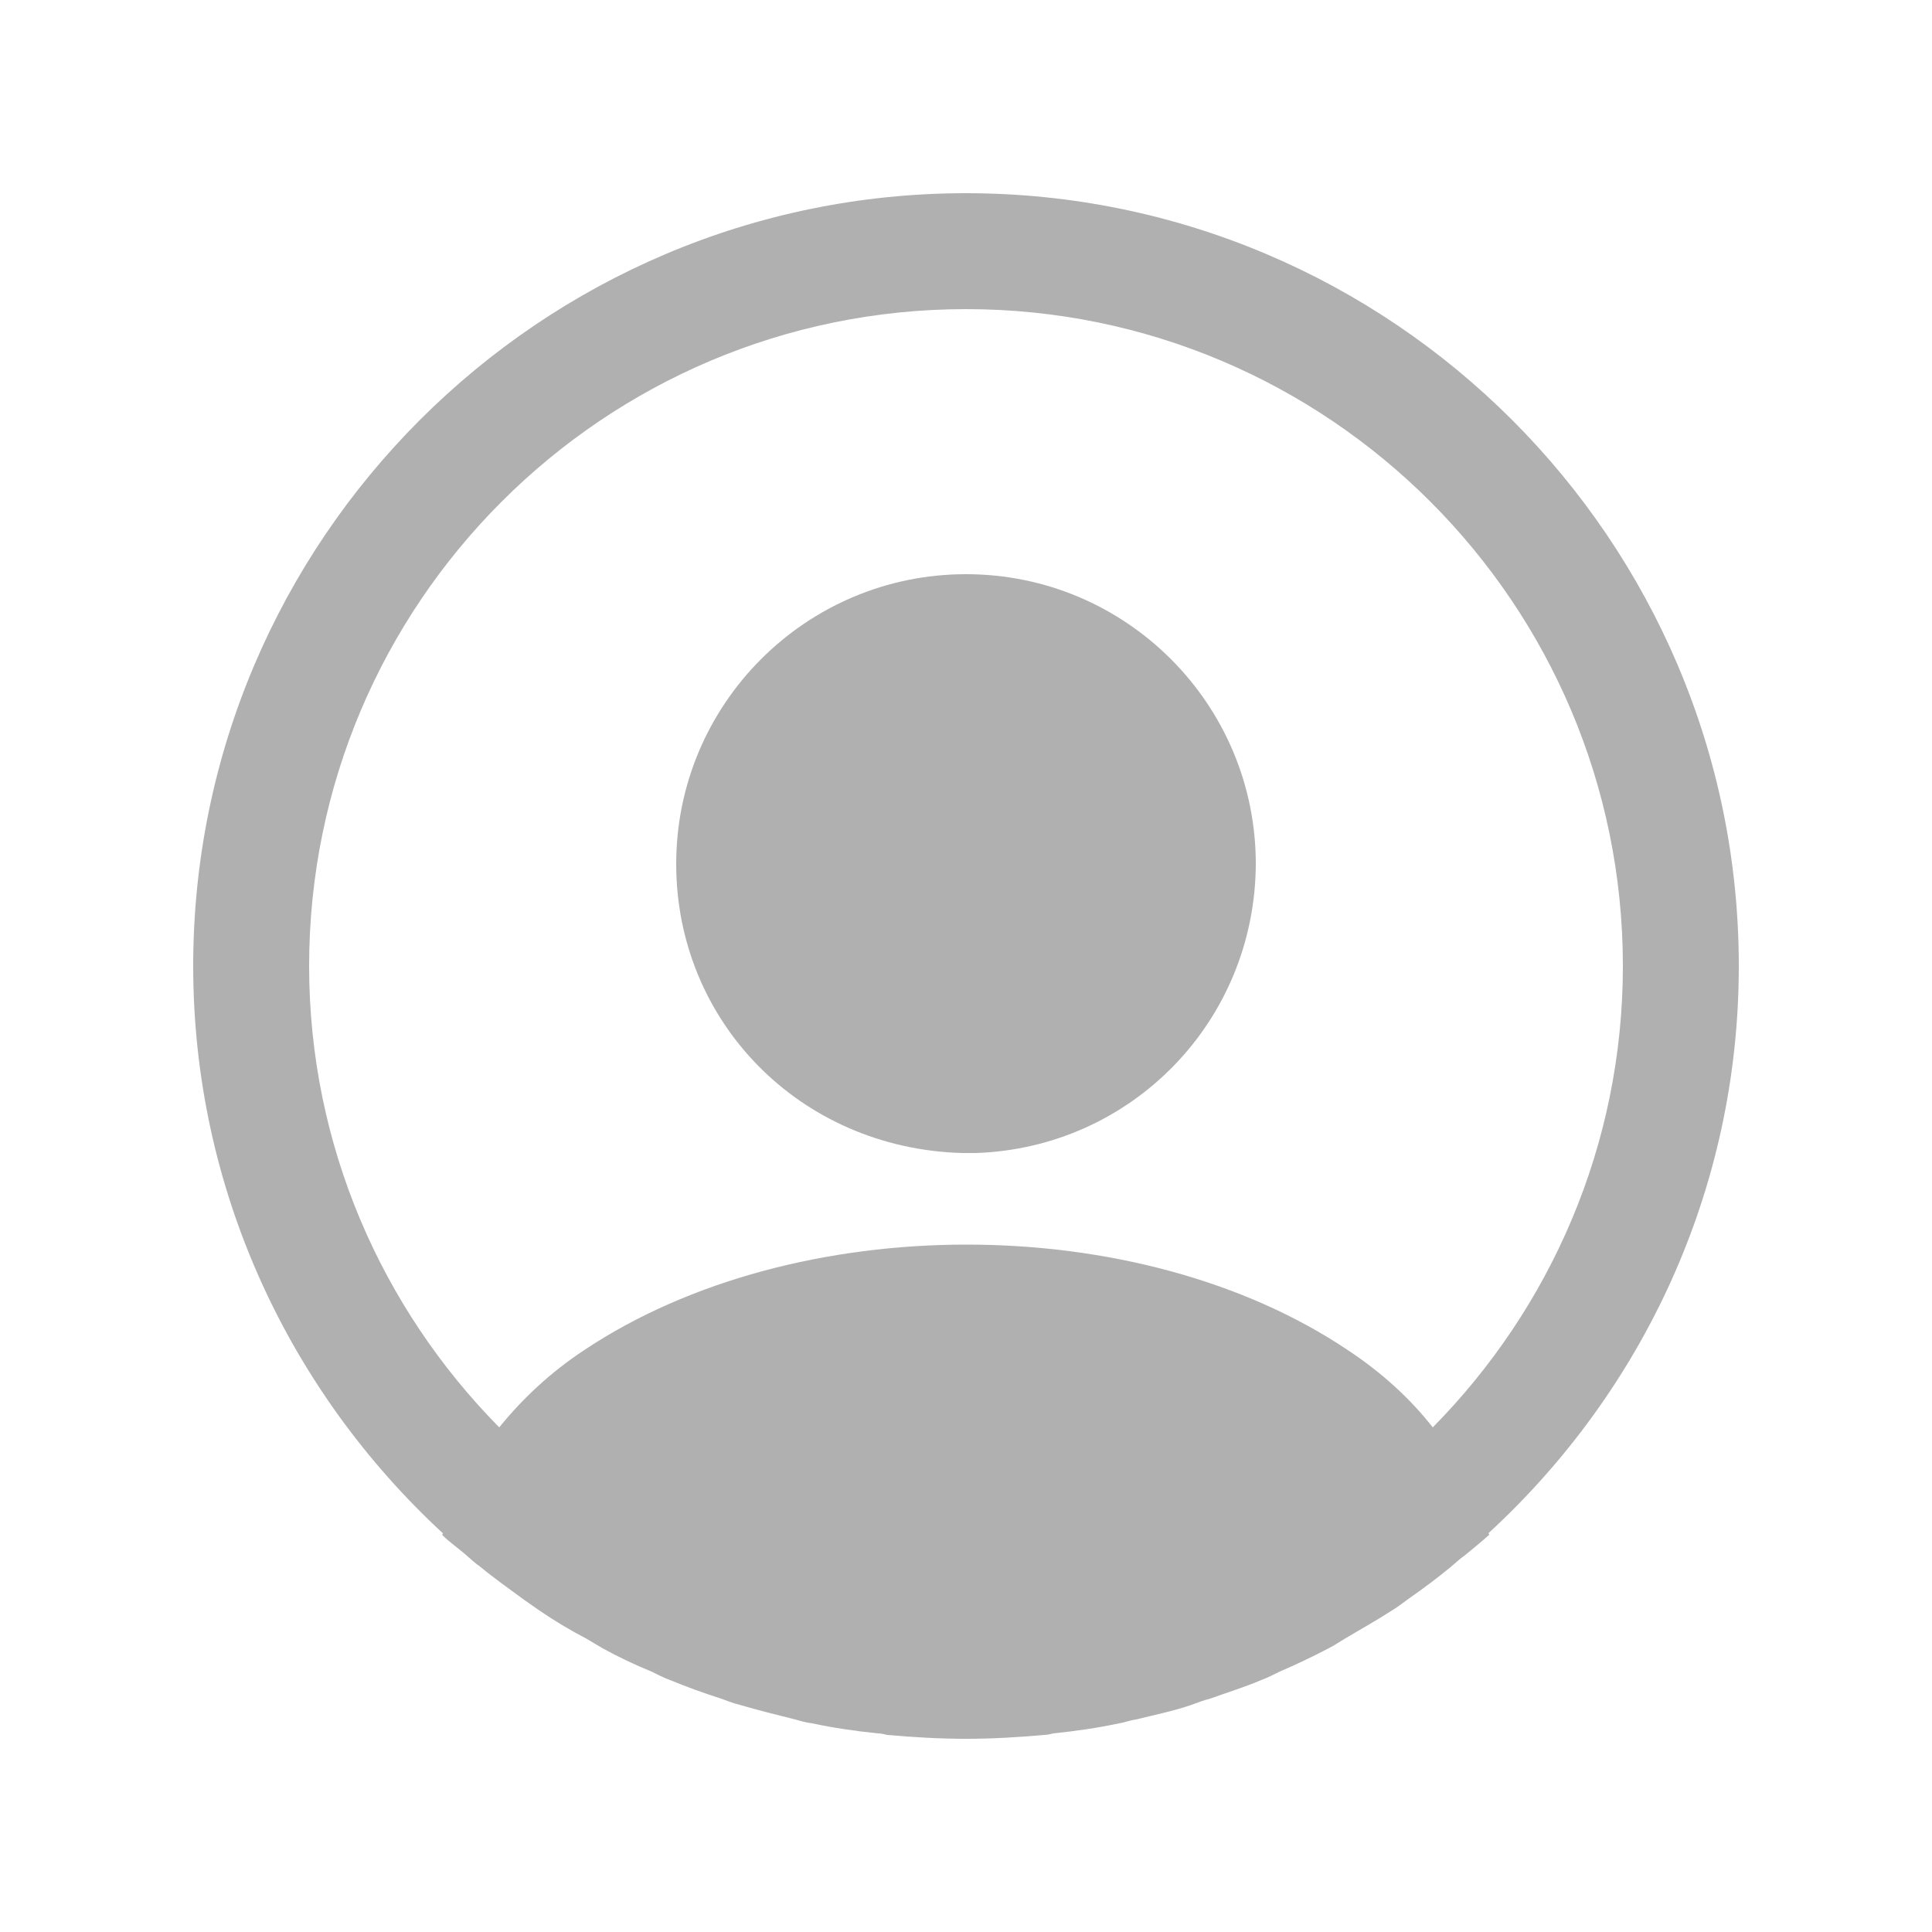 <svg width="25" height="25" viewBox="0 0 25 25" fill="none" xmlns="http://www.w3.org/2000/svg">
<path d="M22.5 12.5C22.5 6.99 18.01 2.5 12.5 2.5C6.99 2.5 2.5 6.99 2.5 12.5C2.5 15.4 3.75 18.01 5.73 19.84C5.73 19.85 5.73 19.85 5.72 19.86C5.82 19.96 5.94 20.04 6.04 20.13C6.1 20.18 6.15 20.23 6.21 20.27C6.39 20.42 6.59 20.56 6.78 20.7C6.85 20.75 6.91 20.79 6.98 20.84C7.17 20.97 7.37 21.09 7.58 21.2C7.65 21.24 7.73 21.29 7.8 21.33C8 21.44 8.21 21.54 8.43 21.63C8.51 21.67 8.59 21.71 8.67 21.74C8.89 21.83 9.11 21.91 9.33 21.98C9.41 22.01 9.49 22.04 9.57 22.06C9.81 22.13 10.05 22.19 10.29 22.25C10.36 22.27 10.43 22.29 10.51 22.3C10.79 22.36 11.07 22.4 11.36 22.43C11.4 22.43 11.44 22.44 11.48 22.45C11.82 22.48 12.16 22.5 12.5 22.5C12.84 22.5 13.18 22.48 13.51 22.45C13.55 22.45 13.59 22.44 13.63 22.43C13.92 22.4 14.2 22.36 14.48 22.3C14.55 22.29 14.62 22.26 14.7 22.25C14.94 22.19 15.19 22.14 15.42 22.06C15.5 22.03 15.58 22 15.66 21.98C15.88 21.9 16.11 21.83 16.32 21.74C16.4 21.71 16.48 21.67 16.56 21.63C16.77 21.54 16.98 21.44 17.19 21.33C17.27 21.29 17.34 21.24 17.41 21.2C17.61 21.08 17.81 20.97 18.01 20.84C18.08 20.8 18.14 20.75 18.21 20.7C18.41 20.56 18.6 20.42 18.78 20.27C18.84 20.22 18.89 20.17 18.95 20.13C19.06 20.04 19.17 19.95 19.27 19.86C19.27 19.85 19.27 19.85 19.26 19.84C21.25 18.01 22.5 15.4 22.5 12.5ZM17.44 17.47C14.73 15.65 10.29 15.65 7.56 17.47C7.12 17.76 6.76 18.1 6.46 18.47C4.94 16.93 4 14.82 4 12.5C4 7.81 7.81 4 12.5 4C17.19 4 21 7.81 21 12.5C21 14.82 20.06 16.93 18.54 18.47C18.25 18.1 17.88 17.76 17.44 17.47Z" fill="#B0B0B0"/>
<path d="M12.5 7.43C10.43 7.43 8.75 9.11 8.75 11.18C8.75 13.21 10.34 14.86 12.45 14.92C12.48 14.92 12.52 14.92 12.54 14.92C12.56 14.92 12.59 14.92 12.61 14.92C12.62 14.92 12.63 14.92 12.63 14.92C14.65 14.85 16.24 13.21 16.25 11.18C16.25 9.11 14.57 7.43 12.5 7.43Z" fill="#B0B0B0"/>
</svg>
